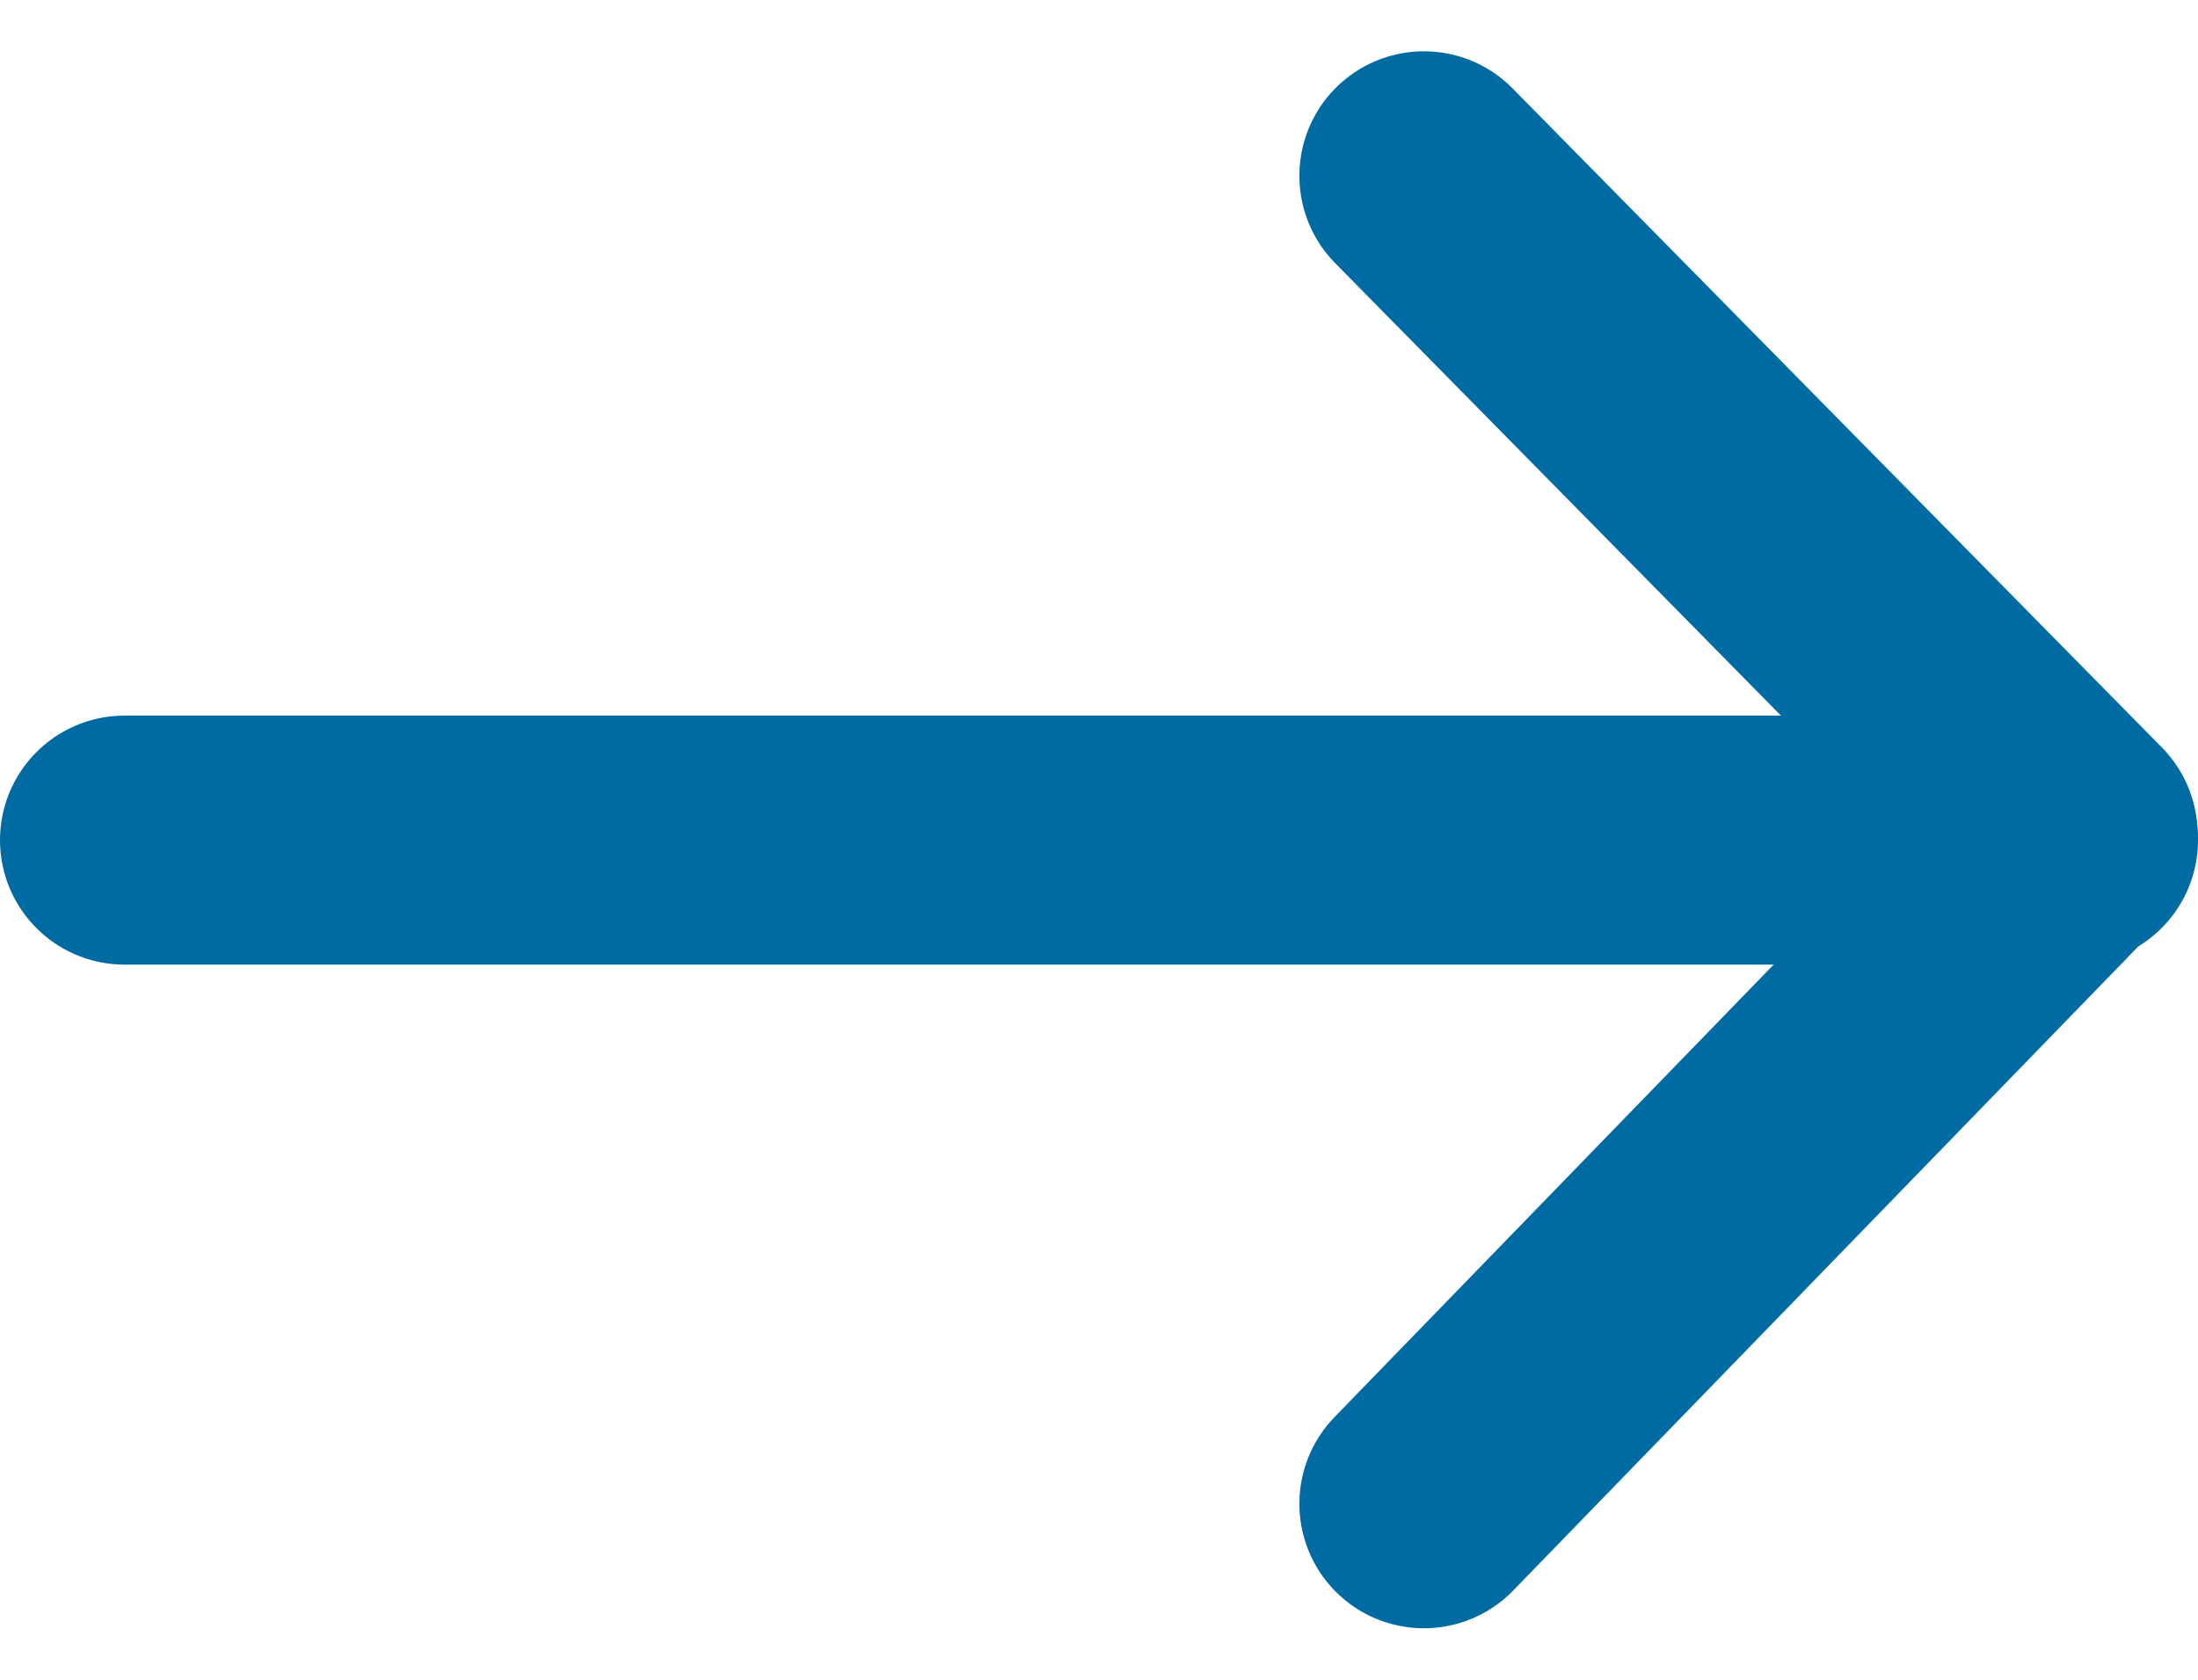 <svg xmlns="http://www.w3.org/2000/svg" width="13.24" height="10.121" viewBox="0 0 13.24 10.121">
  <g id="arrow-right" transform="translate(0.75 1.061)">
    <path id="Path_4820" data-name="Path 4820" d="M6.962.7l3.911,3.97L6.962,8.7" transform="translate(0.865 -0.702)" fill="none" stroke="#006ba3" stroke-linecap="round" stroke-linejoin="round" stroke-width="1.5"/>
    <line id="Line_158" data-name="Line 158" x1="11.74" transform="translate(0 4)" fill="none" stroke="#006ba3" stroke-linecap="round" stroke-width="1.5"/>
  </g>
</svg>
